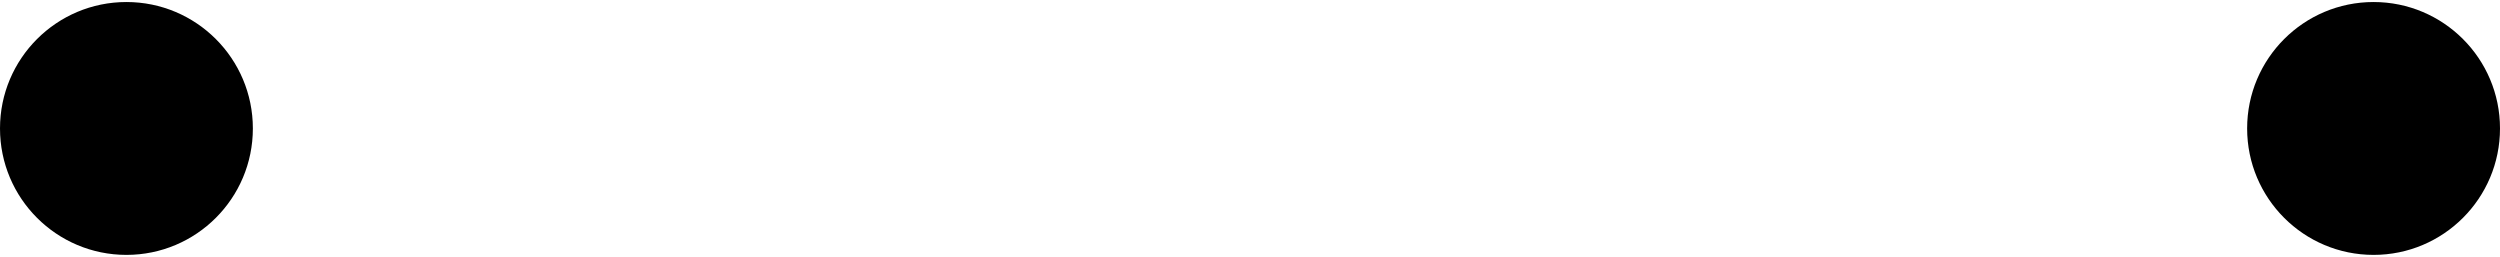 <svg version="1.1" xmlns="http://www.w3.org/2000/svg" xmlns:xlink="http://www.w3.org/1999/xlink" stroke-linecap="round" stroke-linejoin="round" stroke-width="0" fill-rule="evenodd" width="0.253in" height="0.026in" viewBox="5519.3 -3265.5 253.1 25.6" id="S2GJvavu8G-Y01BL7Ixv"><defs><circle cx="0" cy="0" r="12.8" id="S2GJvavu8G-Y01BL7Ixv_pad-1"/></defs><g transform="translate(0,-6505.4) scale(1,-1)" fill="currentColor" stroke="currentColor"><use xlink:href="#S2GJvavu8G-Y01BL7Ixv_pad-1" x="5532.1" y="-3252.7"/><use xlink:href="#S2GJvavu8G-Y01BL7Ixv_pad-1" x="5759.6" y="-3252.7"/></g></svg>